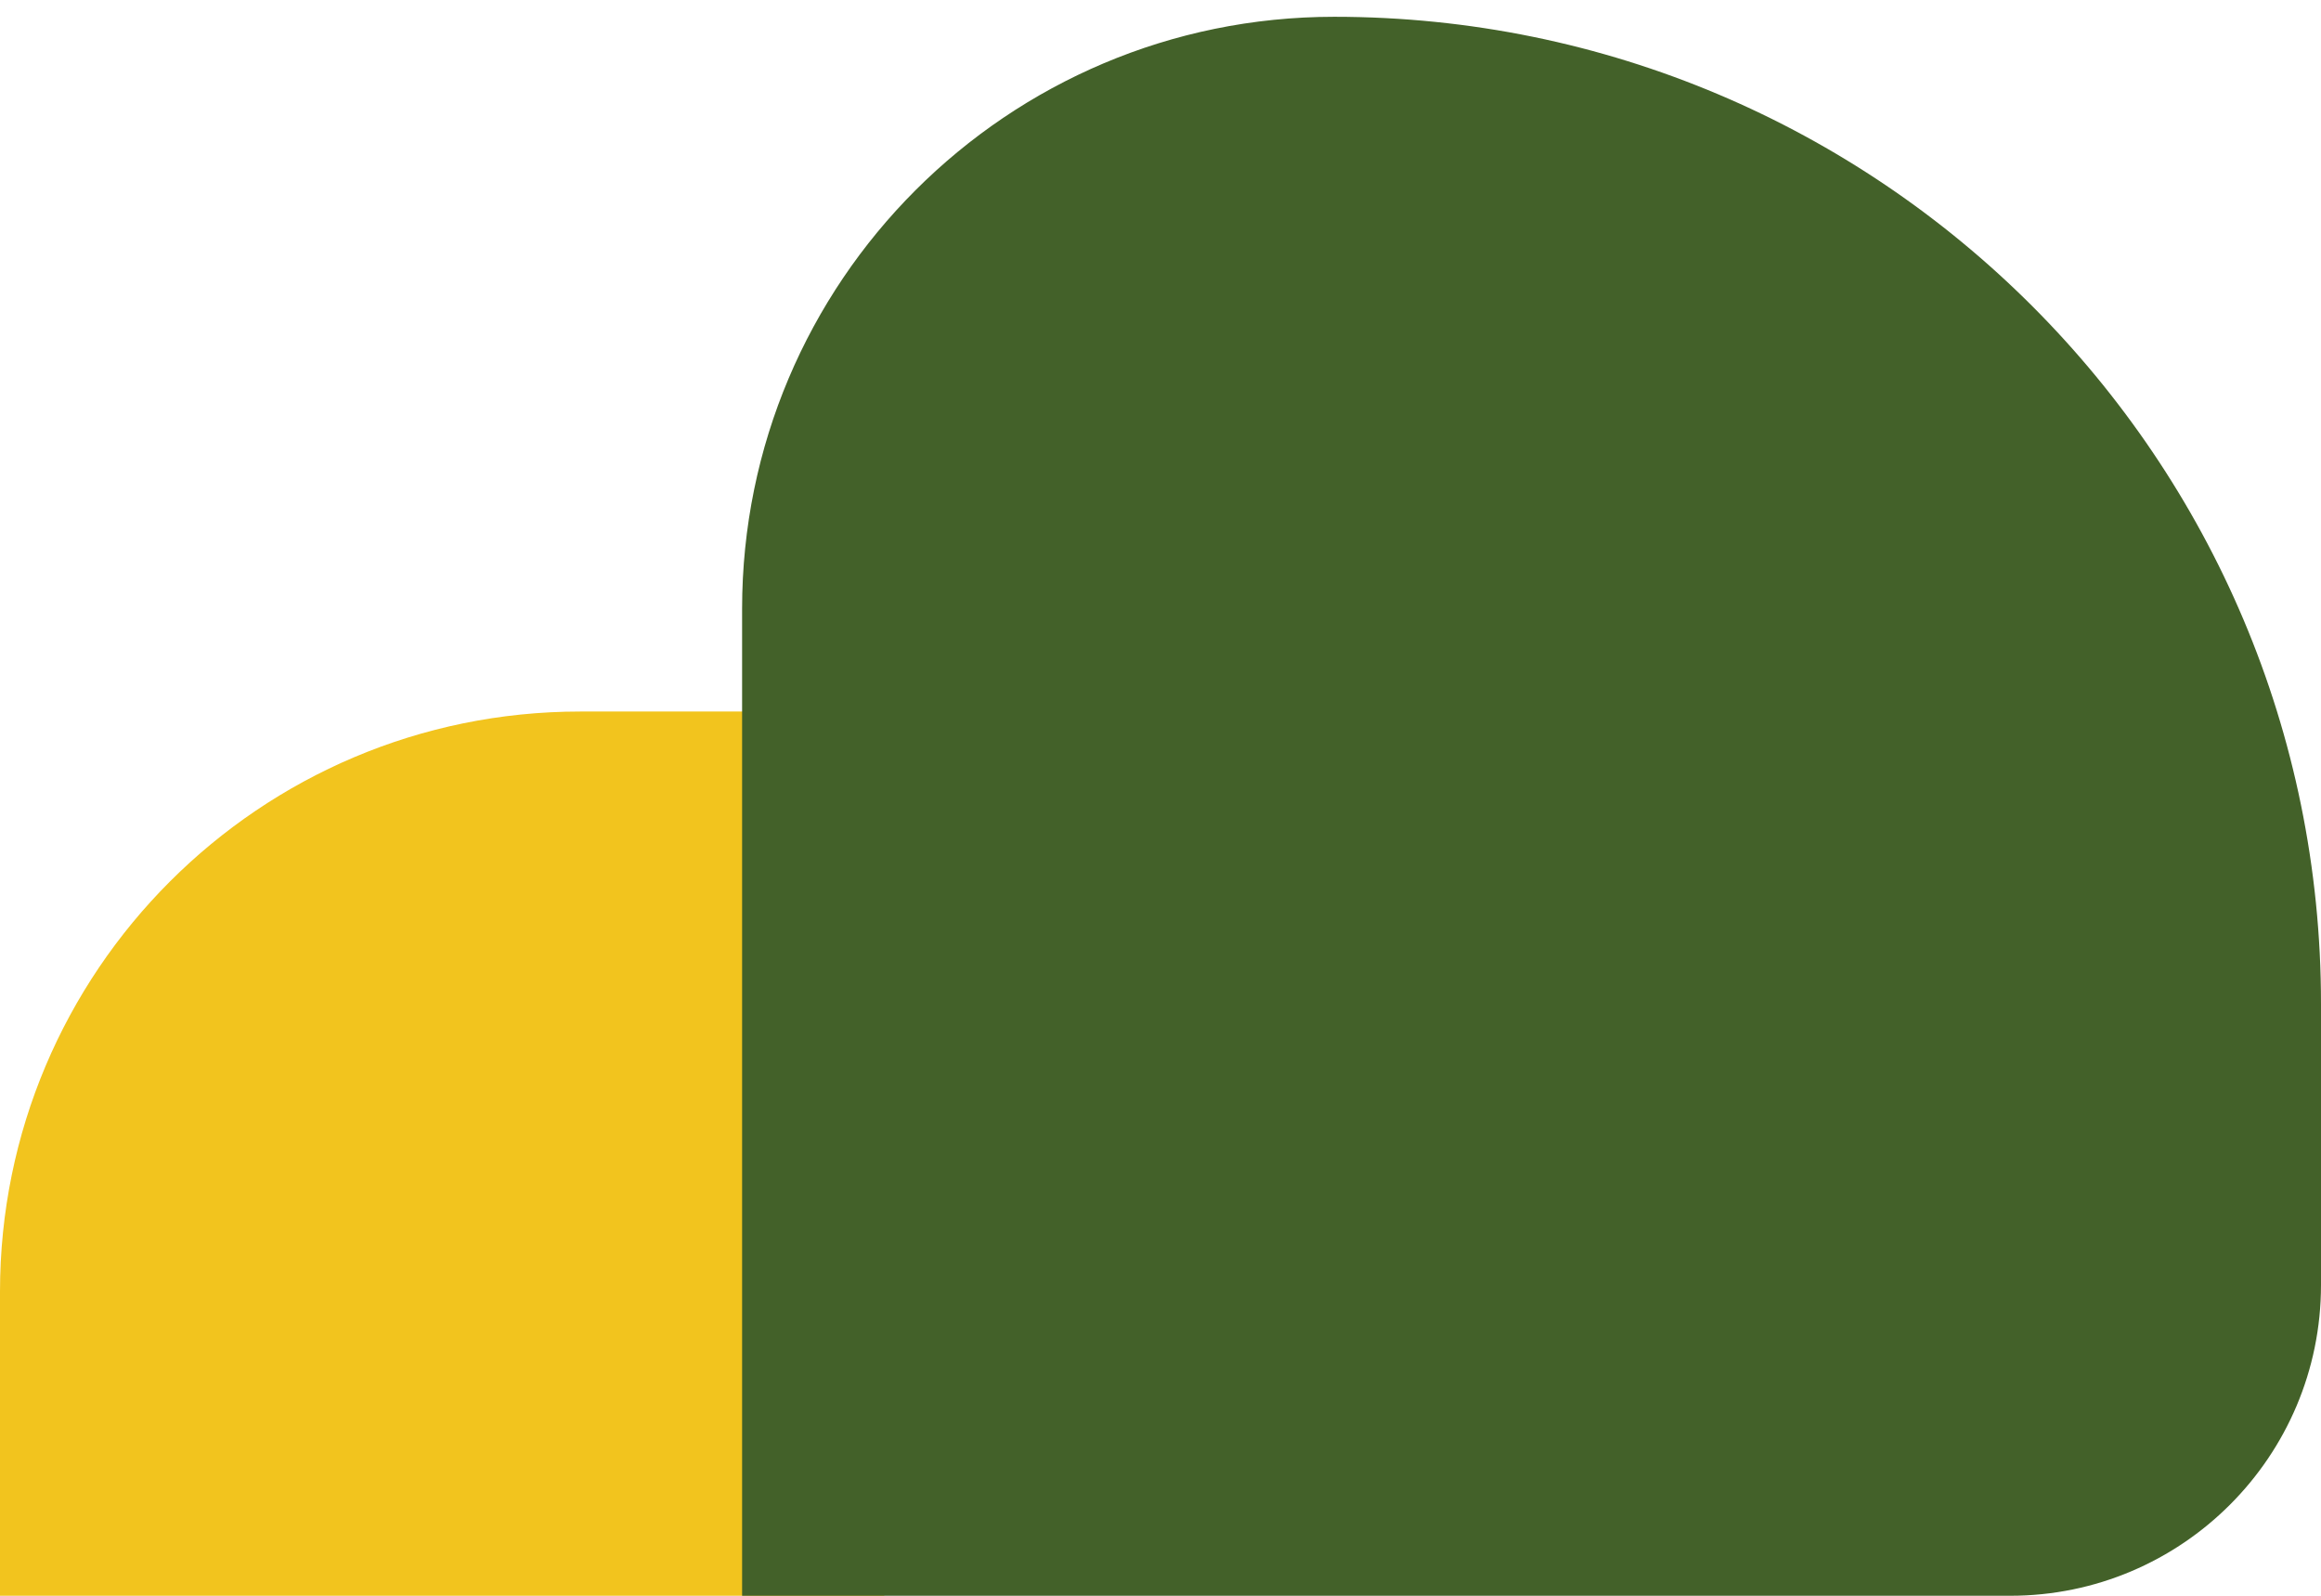 <svg width="112" height="77" viewBox="0 0 112 77" fill="none" xmlns="http://www.w3.org/2000/svg">
<path d="M0 62.333C0 46.869 12.536 34.333 28 34.333H42.667V77H0V62.333Z" fill="#F2C41E"/>
<path d="M35.81 29.381C35.81 13.601 48.601 0.81 64.381 0.81V0.81C90.68 0.81 112 22.129 112 48.429V62C112 70.284 105.284 77 97 77H35.81V29.381Z" fill="#436129"/>
</svg>
